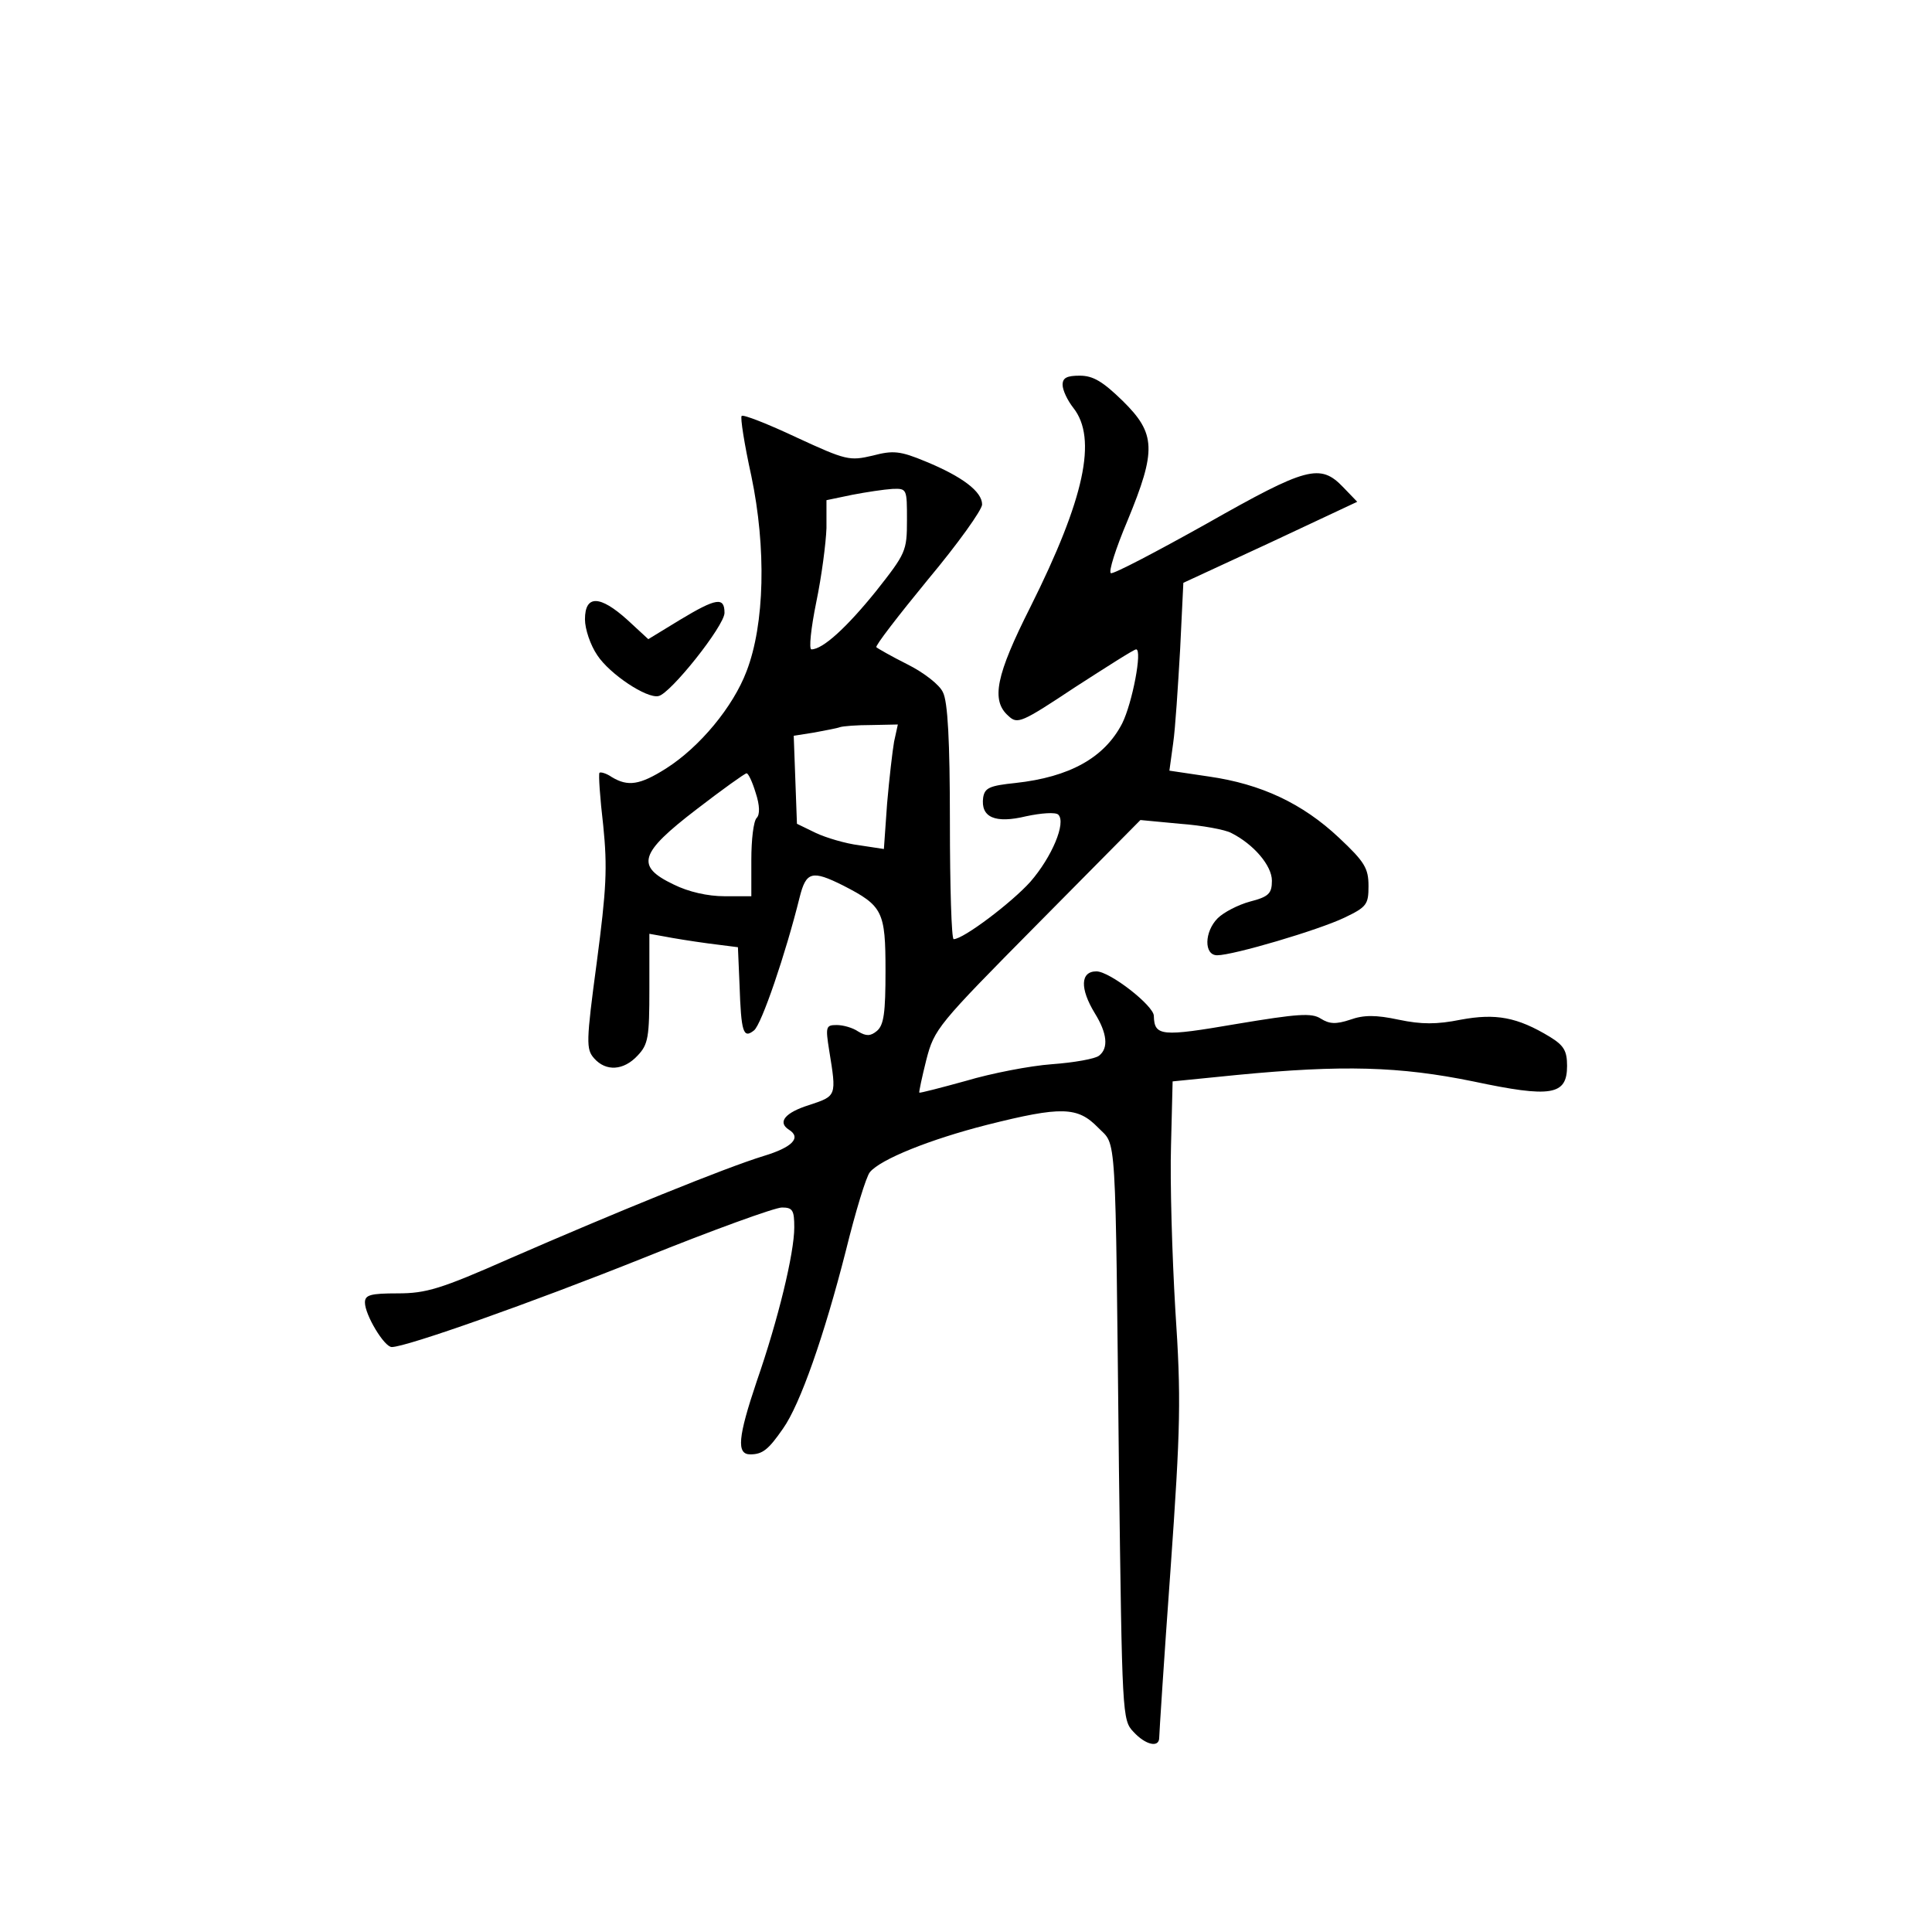 <?xml version="1.0" standalone="no"?>
<!DOCTYPE svg PUBLIC "-//W3C//DTD SVG 20010904//EN"
 "http://www.w3.org/TR/2001/REC-SVG-20010904/DTD/svg10.dtd">
<svg version="1.0" xmlns="http://www.w3.org/2000/svg"
 width="360pt" height="360pt" viewBox="0 0 360 360"
 preserveAspectRatio="xMidYMid meet">
<g transform="translate(0,360) scale(0.1,-0.1)"
fill="#000000" stroke="none">
<path d="M1980 2883 c0 -10 9 -29 20 -43 45 -57 21 -169 -80 -371 -64 -127
-74 -174 -41 -203 17 -16 24 -13 125 54 59 38 109 70 113 70 12 0 -7 -100 -26
-138 -33 -64 -98 -100 -199 -111 -48 -5 -57 -9 -60 -27 -5 -37 22 -49 80 -35
28 6 55 8 60 3 15 -15 -12 -79 -52 -125 -35 -39 -125 -107 -143 -107 -4 0 -7
98 -7 218 0 152 -4 225 -13 242 -6 14 -36 37 -66 52 -30 15 -56 30 -58 32 -3
2 41 59 96 126 56 67 101 130 101 140 0 24 -37 52 -105 80 -48 20 -61 21 -99
11 -43 -10 -49 -9 -142 34 -53 25 -99 43 -102 40 -3 -2 5 -53 18 -112 28 -134
25 -276 -9 -364 -25 -66 -87 -141 -150 -181 -49 -31 -71 -34 -101 -16 -10 7
-21 10 -23 8 -2 -3 1 -47 7 -98 8 -79 6 -118 -12 -255 -20 -149 -20 -162 -5
-179 22 -25 55 -23 81 5 20 21 22 34 22 125 l0 102 28 -5 c15 -3 52 -9 82 -13
l55 -7 3 -70 c3 -89 7 -101 27 -85 14 11 59 143 85 248 12 48 23 51 81 22 74
-38 79 -48 79 -159 0 -78 -3 -101 -16 -112 -12 -10 -20 -10 -35 -1 -10 7 -28
12 -40 12 -20 0 -21 -3 -14 -47 14 -86 14 -85 -37 -102 -45 -14 -60 -32 -38
-46 24 -15 6 -33 -47 -49 -72 -22 -278 -106 -473 -191 -129 -57 -156 -65 -209
-65 -51 0 -61 -3 -61 -17 0 -23 36 -83 50 -83 27 0 259 82 469 166 129 52 245
94 258 94 20 0 23 -5 23 -37 0 -48 -30 -172 -70 -287 -35 -104 -38 -136 -12
-136 23 0 34 9 61 48 32 45 77 174 117 331 18 73 38 139 45 147 20 24 112 61
218 88 139 35 169 34 207 -5 35 -36 32 11 39 -639 6 -456 6 -465 27 -487 23
-25 48 -30 48 -11 0 6 9 147 21 312 19 269 20 321 9 486 -6 102 -10 239 -8
305 l3 120 120 12 c197 19 303 16 440 -12 146 -31 175 -26 175 29 0 28 -6 38
-32 54 -61 37 -101 44 -166 32 -45 -9 -73 -9 -116 0 -42 9 -65 9 -90 0 -27 -9
-39 -8 -55 2 -17 11 -43 9 -157 -10 -140 -24 -153 -23 -154 15 0 19 -82 83
-107 83 -30 0 -31 -32 -3 -78 23 -37 26 -65 8 -79 -7 -6 -47 -13 -88 -16 -41
-3 -113 -17 -160 -31 -47 -13 -86 -23 -87 -22 -1 1 5 29 13 61 15 58 21 65
207 253 l192 194 74 -7 c41 -3 84 -11 95 -17 42 -21 76 -61 76 -89 0 -24 -6
-30 -41 -39 -22 -6 -49 -20 -60 -31 -25 -25 -26 -69 -1 -69 30 0 189 47 237
70 42 20 45 25 45 59 0 33 -7 45 -55 90 -68 64 -145 100 -242 114 l-74 11 7
51 c4 27 9 106 13 175 l6 124 162 75 162 76 -26 27 c-43 45 -68 38 -255 -68
-93 -52 -173 -94 -178 -92 -5 2 9 46 31 98 54 131 53 162 -9 223 -37 36 -55
47 -80 47 -24 0 -32 -4 -32 -17z m-290 -252 c0 -58 -2 -62 -58 -133 -55 -68
-99 -108 -120 -108 -5 0 -1 39 9 88 10 48 18 110 19 138 l0 52 48 10 c26 5 59
10 75 11 27 1 27 0 27 -58z m-24 -413 c-3 -17 -9 -69 -13 -115 l-6 -85 -46 7
c-25 3 -62 14 -81 23 l-35 17 -3 82 -3 82 38 6 c21 4 43 8 48 10 6 2 32 4 59
4 l49 1 -7 -32z m-258 -95 c8 -24 8 -41 2 -47 -6 -6 -10 -41 -10 -78 l0 -68
-50 0 c-31 0 -67 8 -95 22 -71 34 -64 58 43 140 48 37 90 67 93 67 3 1 11 -16
17 -36z"/>
<path d="M1090 2446 c0 -18 10 -48 23 -67 23 -35 92 -81 114 -76 22 4 123 131
123 155 0 30 -15 28 -83 -13 l-59 -36 -39 36 c-51 46 -79 47 -79 1z"/>
</g>
</svg>

